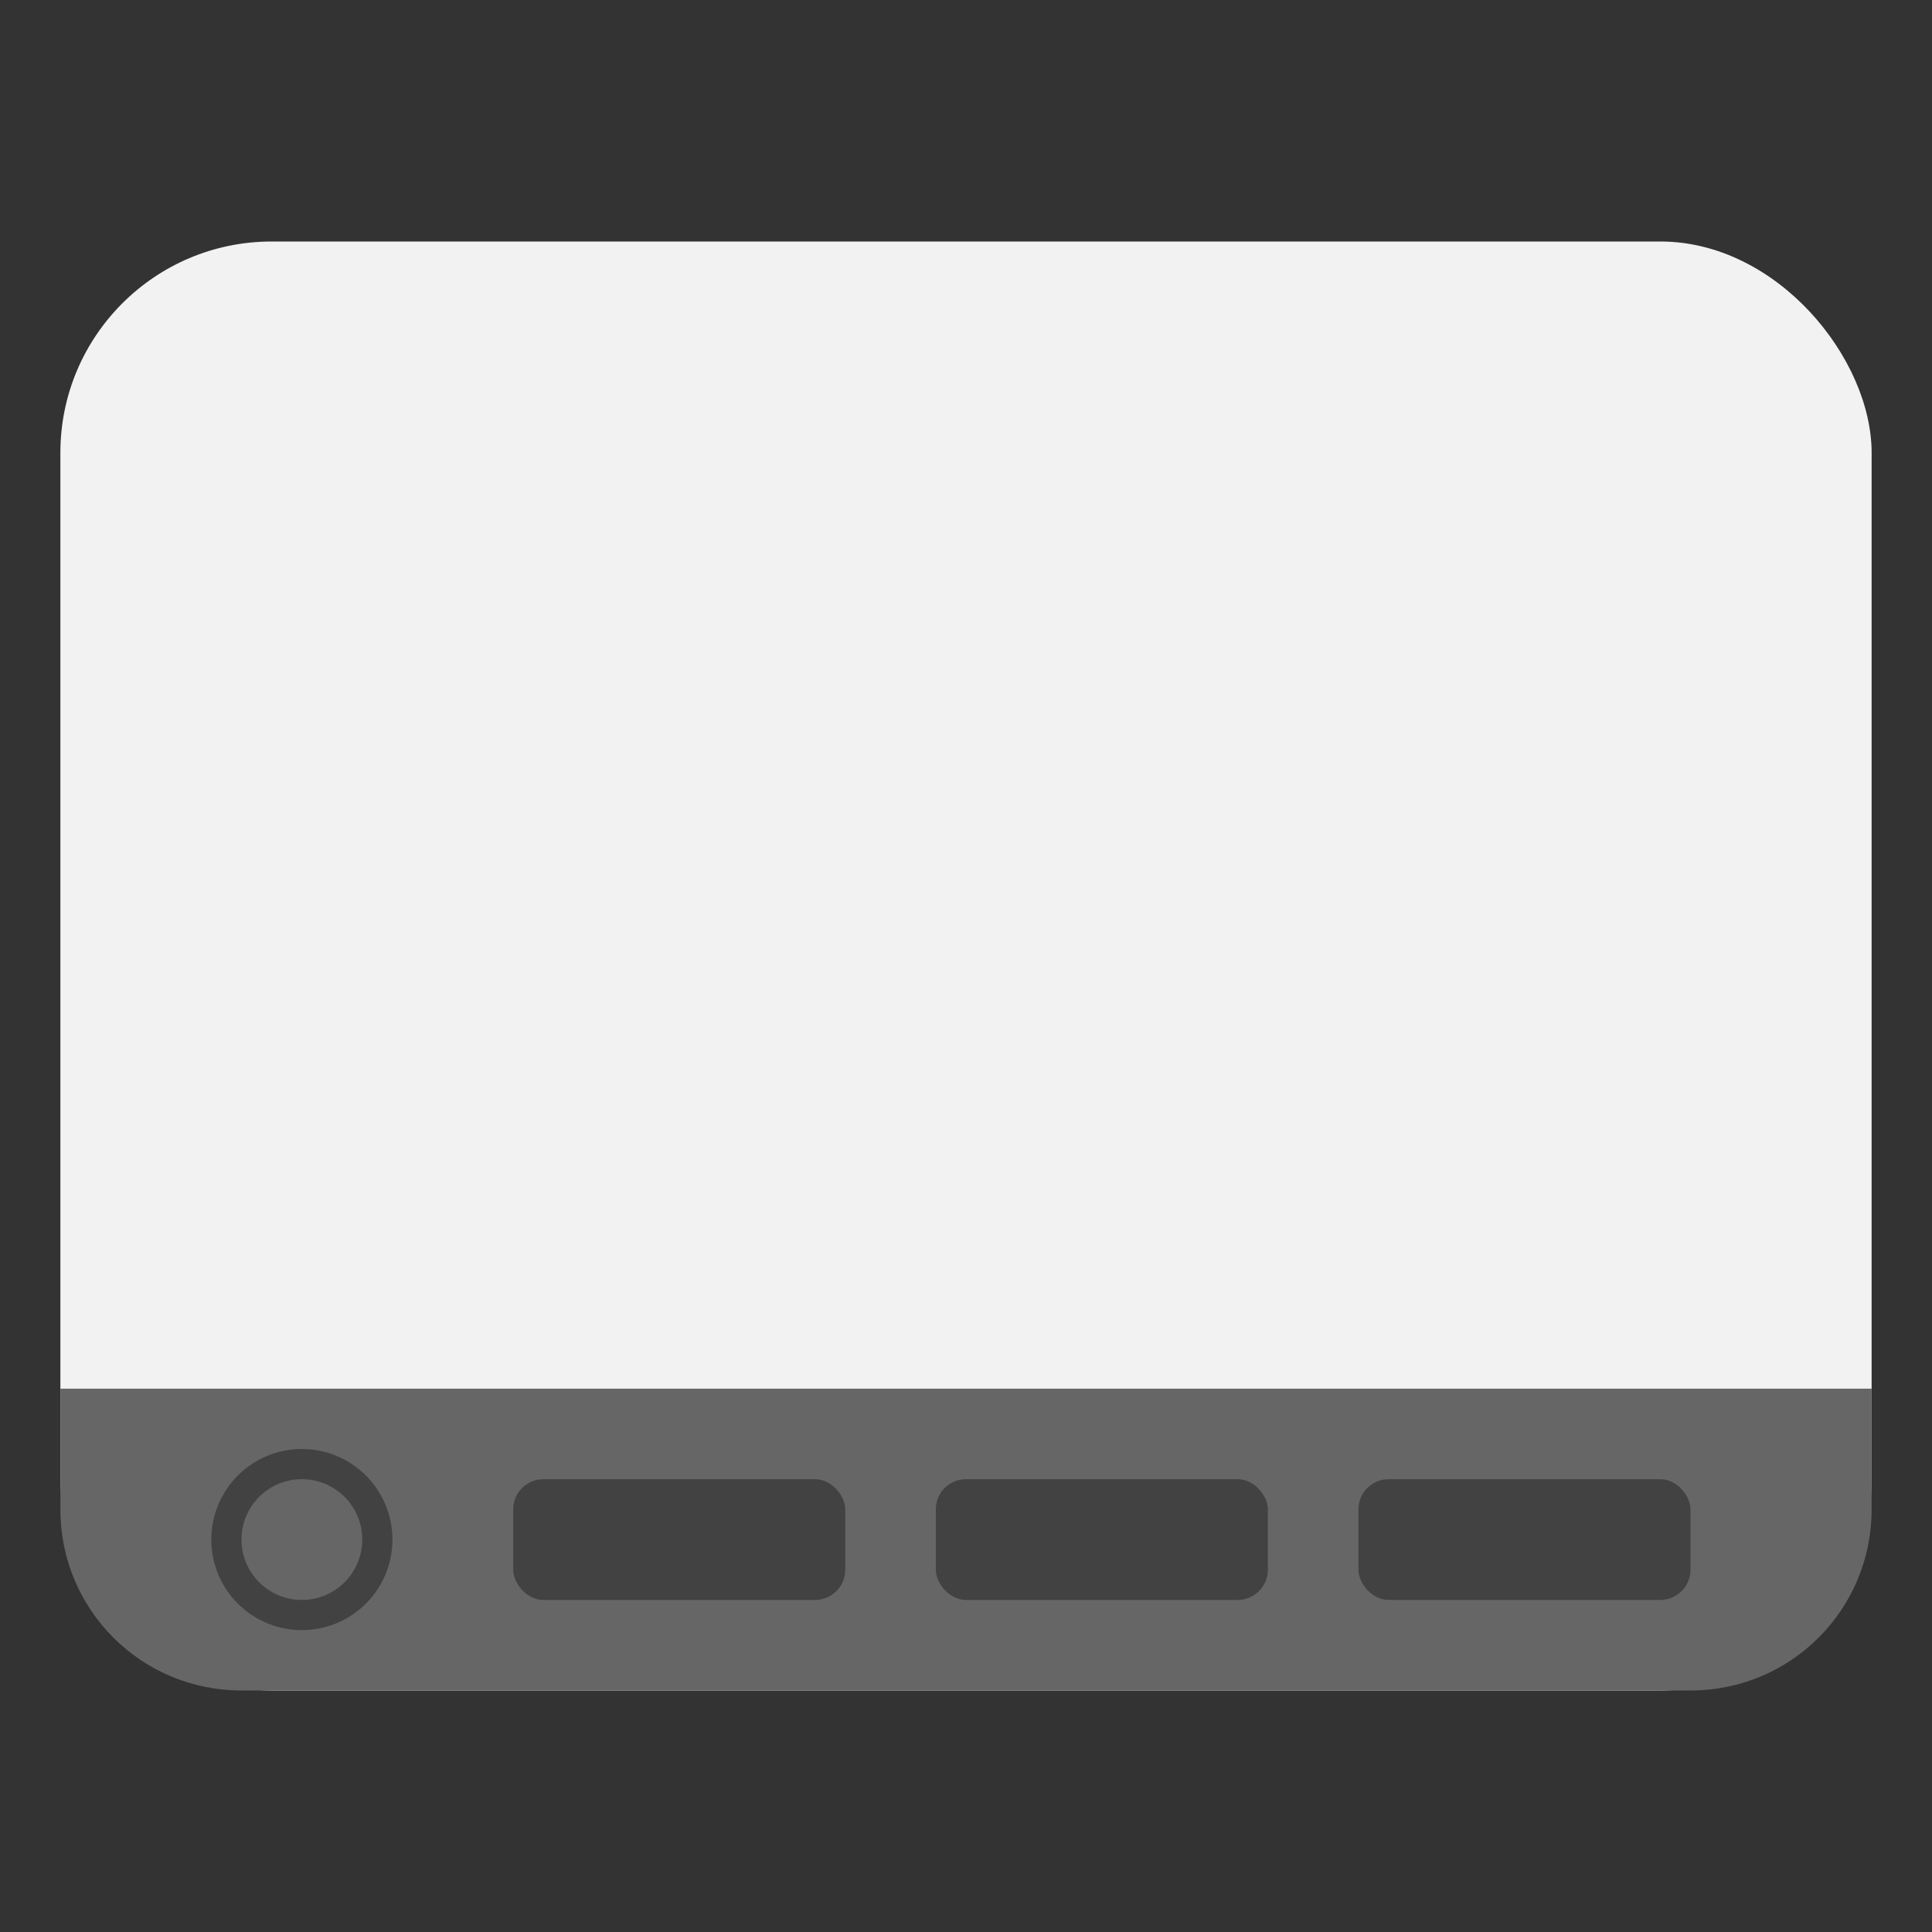 <svg xmlns="http://www.w3.org/2000/svg" width="64" height="64"><rect width="100%" height="100%" fill="#333333" stroke="none"/><rect width="60" height="48" x="2" y="8" fill="#f2f2f2" fill-rule="evenodd" rx="7" ry="7"/><path fill="#666" d="M2 46.002V50c0 3.324 2.676 6 6 6h48c3.324 0 6-2.676 6-6v-3.998z" style="paint-order:stroke markers fill"/><path d="M10 48a3 3 0 0 0-3 3 3 3 0 0 0 3 3 3 3 0 0 0 3-3 3 3 0 0 0-3-3m0 1a2 2 0 0 1 2 2 2 2 0 0 1-2 2 2 2 0 0 1-2-2 2 2 0 0 1 2-2" opacity=".35" style="paint-order:fill markers stroke"/><rect width="11" height="4" x="45" y="49" opacity=".35" rx="1" ry="1" style="paint-order:fill markers stroke"/><rect width="11" height="4" x="31" y="49" opacity=".35" rx="1" ry="1" style="paint-order:fill markers stroke"/><rect width="11" height="4" x="17" y="49" opacity=".35" rx="1" ry="1" style="paint-order:fill markers stroke"/></svg>